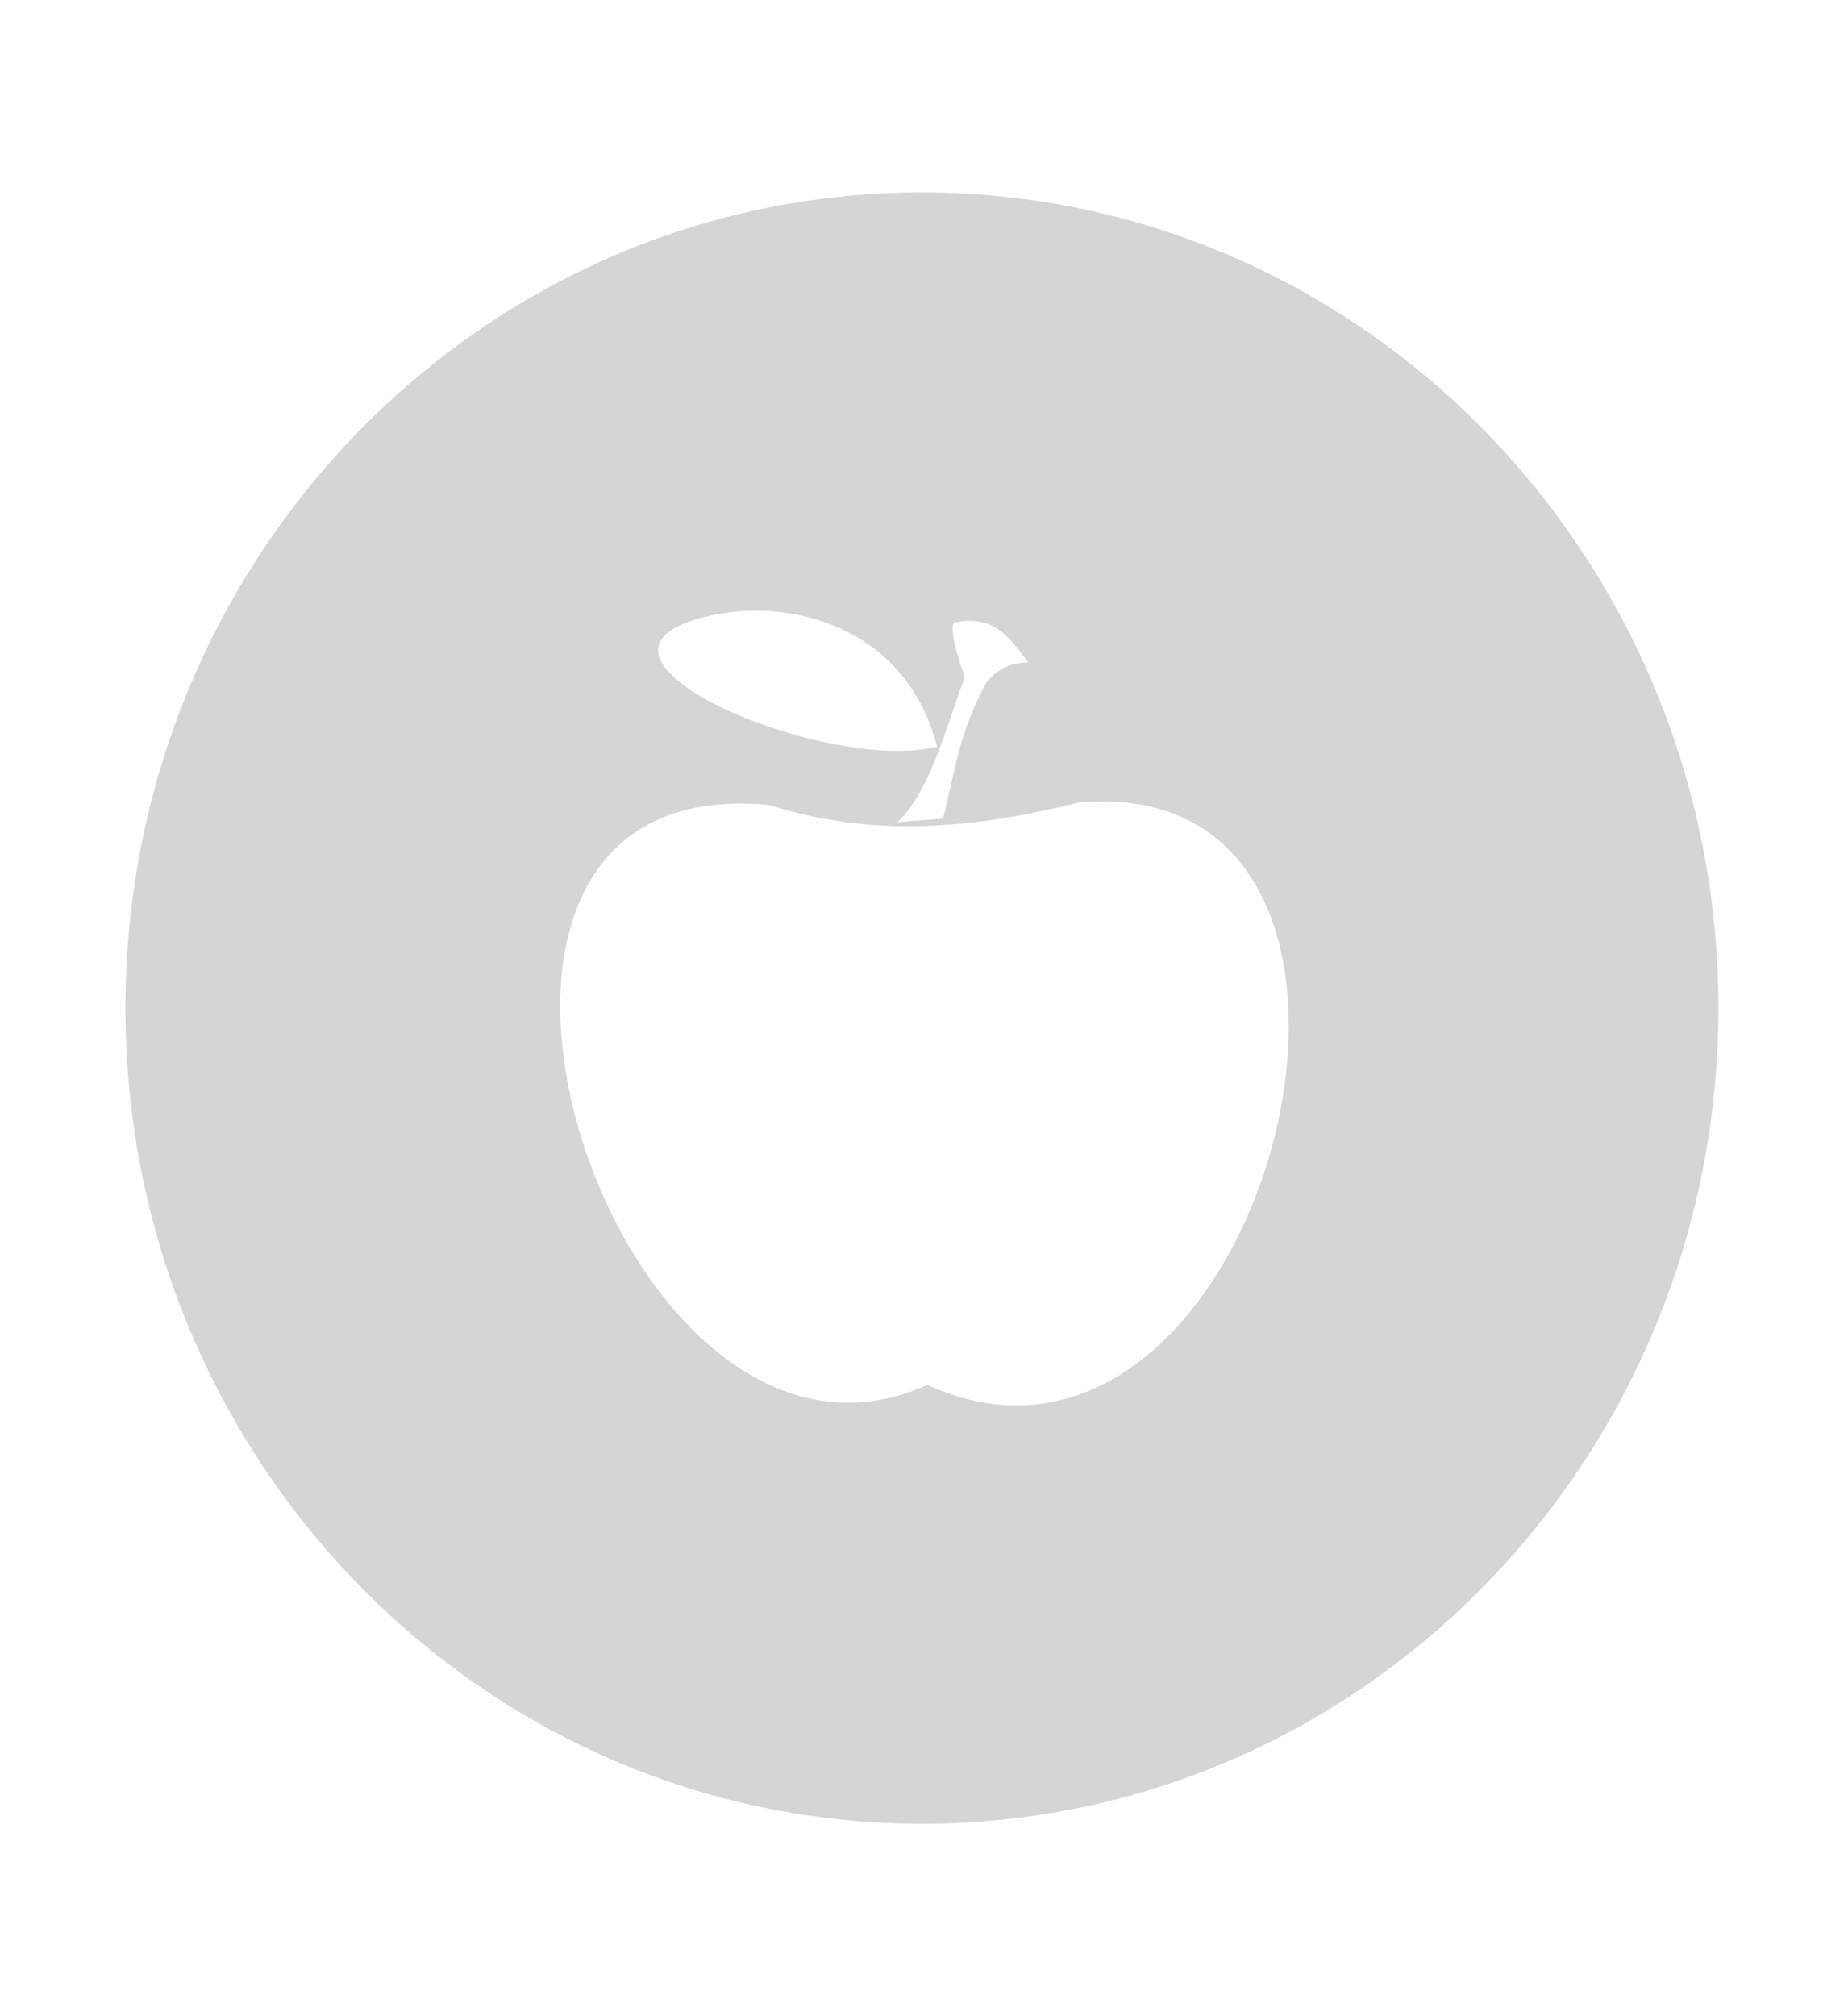 <svg height="482" viewBox="0 0 442 482" width="442" xmlns="http://www.w3.org/2000/svg"><path d="m220.5 436c-105.21 0-190.5-87.305-190.5-195 0-107.695 85.29-195 190.5-195 105.21 0 190.5 87.305 190.5 195 0 107.695-85.29 195-190.5 195zm22.266-100.006c67.442.566 98.484-150.974 15.467-144.184-20.728 5.102-46.747 9.474-74.068.662-96.098-9.638-37.623 172.762 37.639 138.609h.002c7.292 3.319 14.304 4.856 20.961 4.912zm-28.031-139.479 10.793-.799c2.757-10.169 3.419-19.777 10.396-32.584 2.112-2.296 4.239-4.585 9.994-4.799-4.146-5.417-7.885-11.403-17.191-9.596-1.563-.062-1.229 3.669 2 13.193-4.157 10.958-7.973 26.758-15.992 34.584zm.043-17.012c3.41-.005 6.576-.312 9.352-.98-6.972-27.707-34.117-36.434-55.775-30.984-32.996 8.303 16.26 32.006 46.424 31.965z" fill="#d5d5d5" fill-rule="evenodd"/></svg>